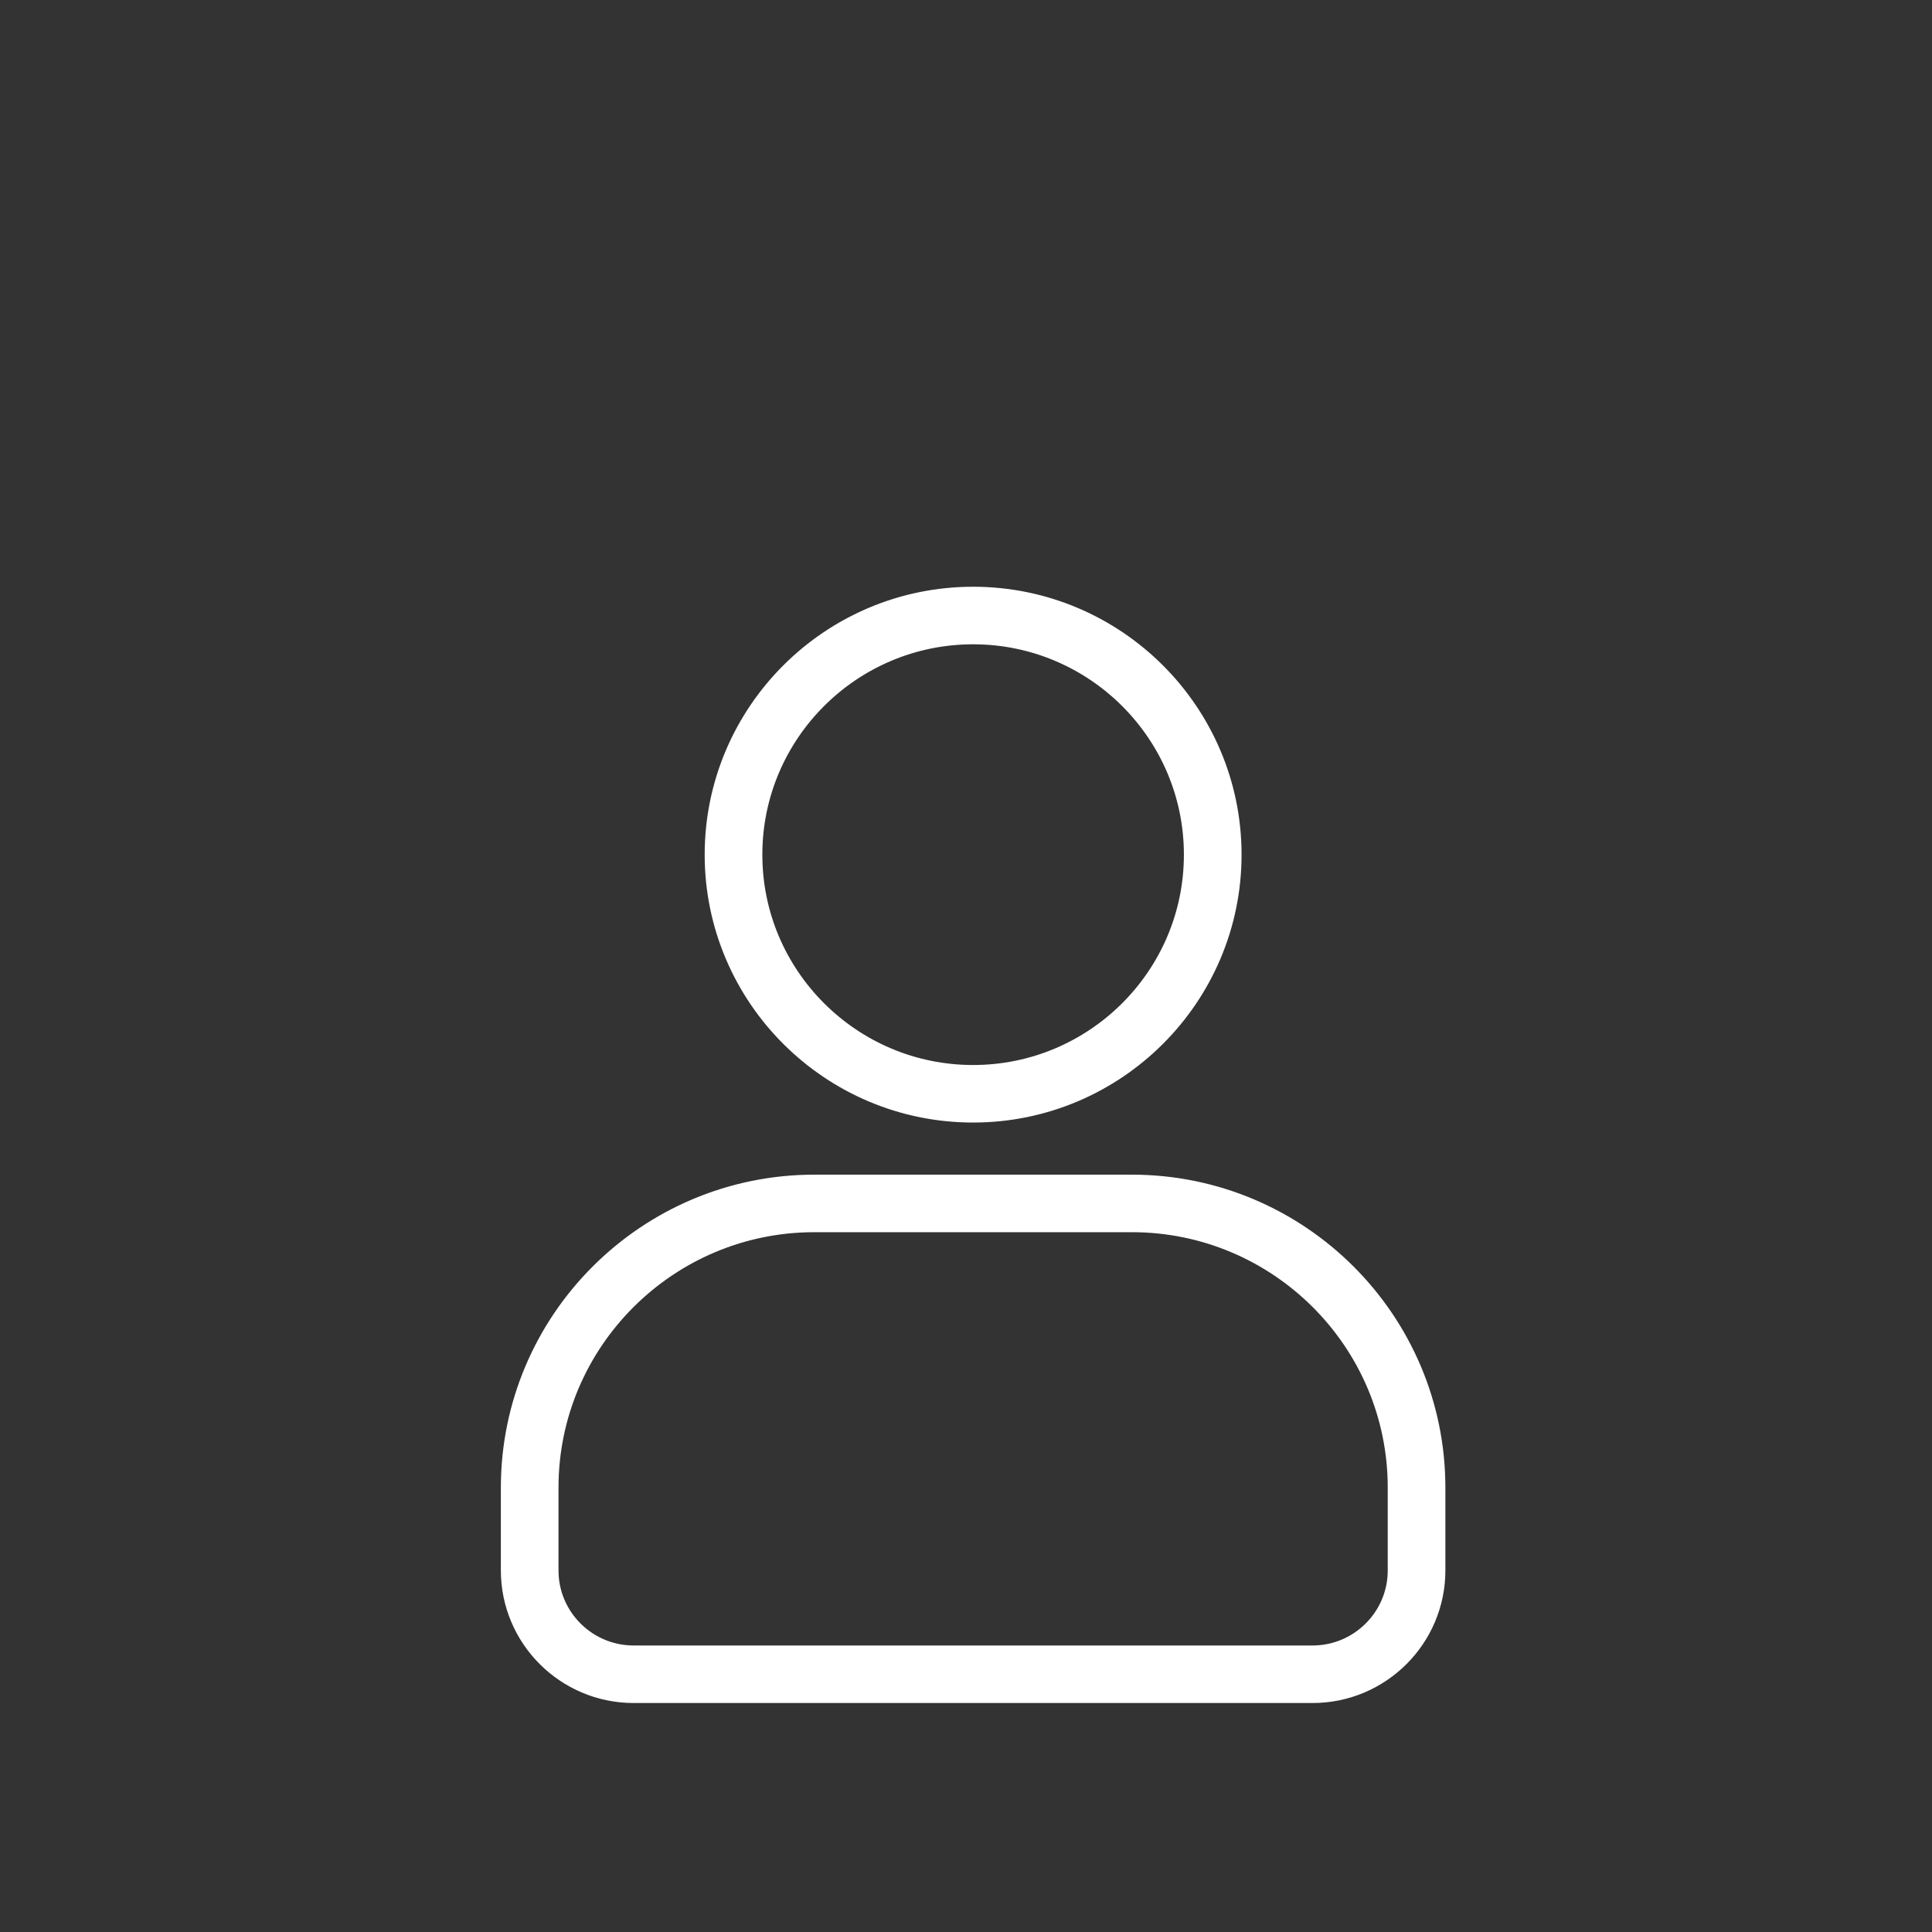 <svg width="73" height="73" viewBox="0 0 73 73" fill="none" xmlns="http://www.w3.org/2000/svg">
<rect x="0" y="0" width="73" height="73" fill="#333333" stroke="none"/>
<path d="M36.769 41.415C31.727 41.415 27.626 37.32 27.626 32.293C27.626 27.265 31.727 23.17 36.769 23.17C41.811 23.17 45.912 27.265 45.912 32.293C45.912 37.32 41.811 41.415 36.769 41.415ZM36.769 23.345C31.827 23.345 27.805 27.356 27.805 32.293C27.805 37.23 31.827 41.241 36.769 41.241C41.711 41.241 45.733 37.23 45.733 32.293C45.733 27.356 41.711 23.345 36.769 23.345ZM23.943 63.348C21.726 63.348 19.925 61.547 19.925 59.34V56.207C19.925 50.242 24.789 45.384 30.771 45.384H42.767C48.749 45.384 53.613 50.242 53.613 56.207V59.34C53.614 61.547 51.812 63.348 49.595 63.348H23.943ZM30.771 45.558C24.89 45.558 20.103 50.332 20.103 56.207V59.34C20.103 61.457 21.826 63.174 23.943 63.174H49.595C51.712 63.174 53.435 61.457 53.435 59.34V56.207C53.435 50.332 48.648 45.558 42.767 45.558H30.771Z" fill="white" stroke="white" stroke-width="2"/>
</svg>
